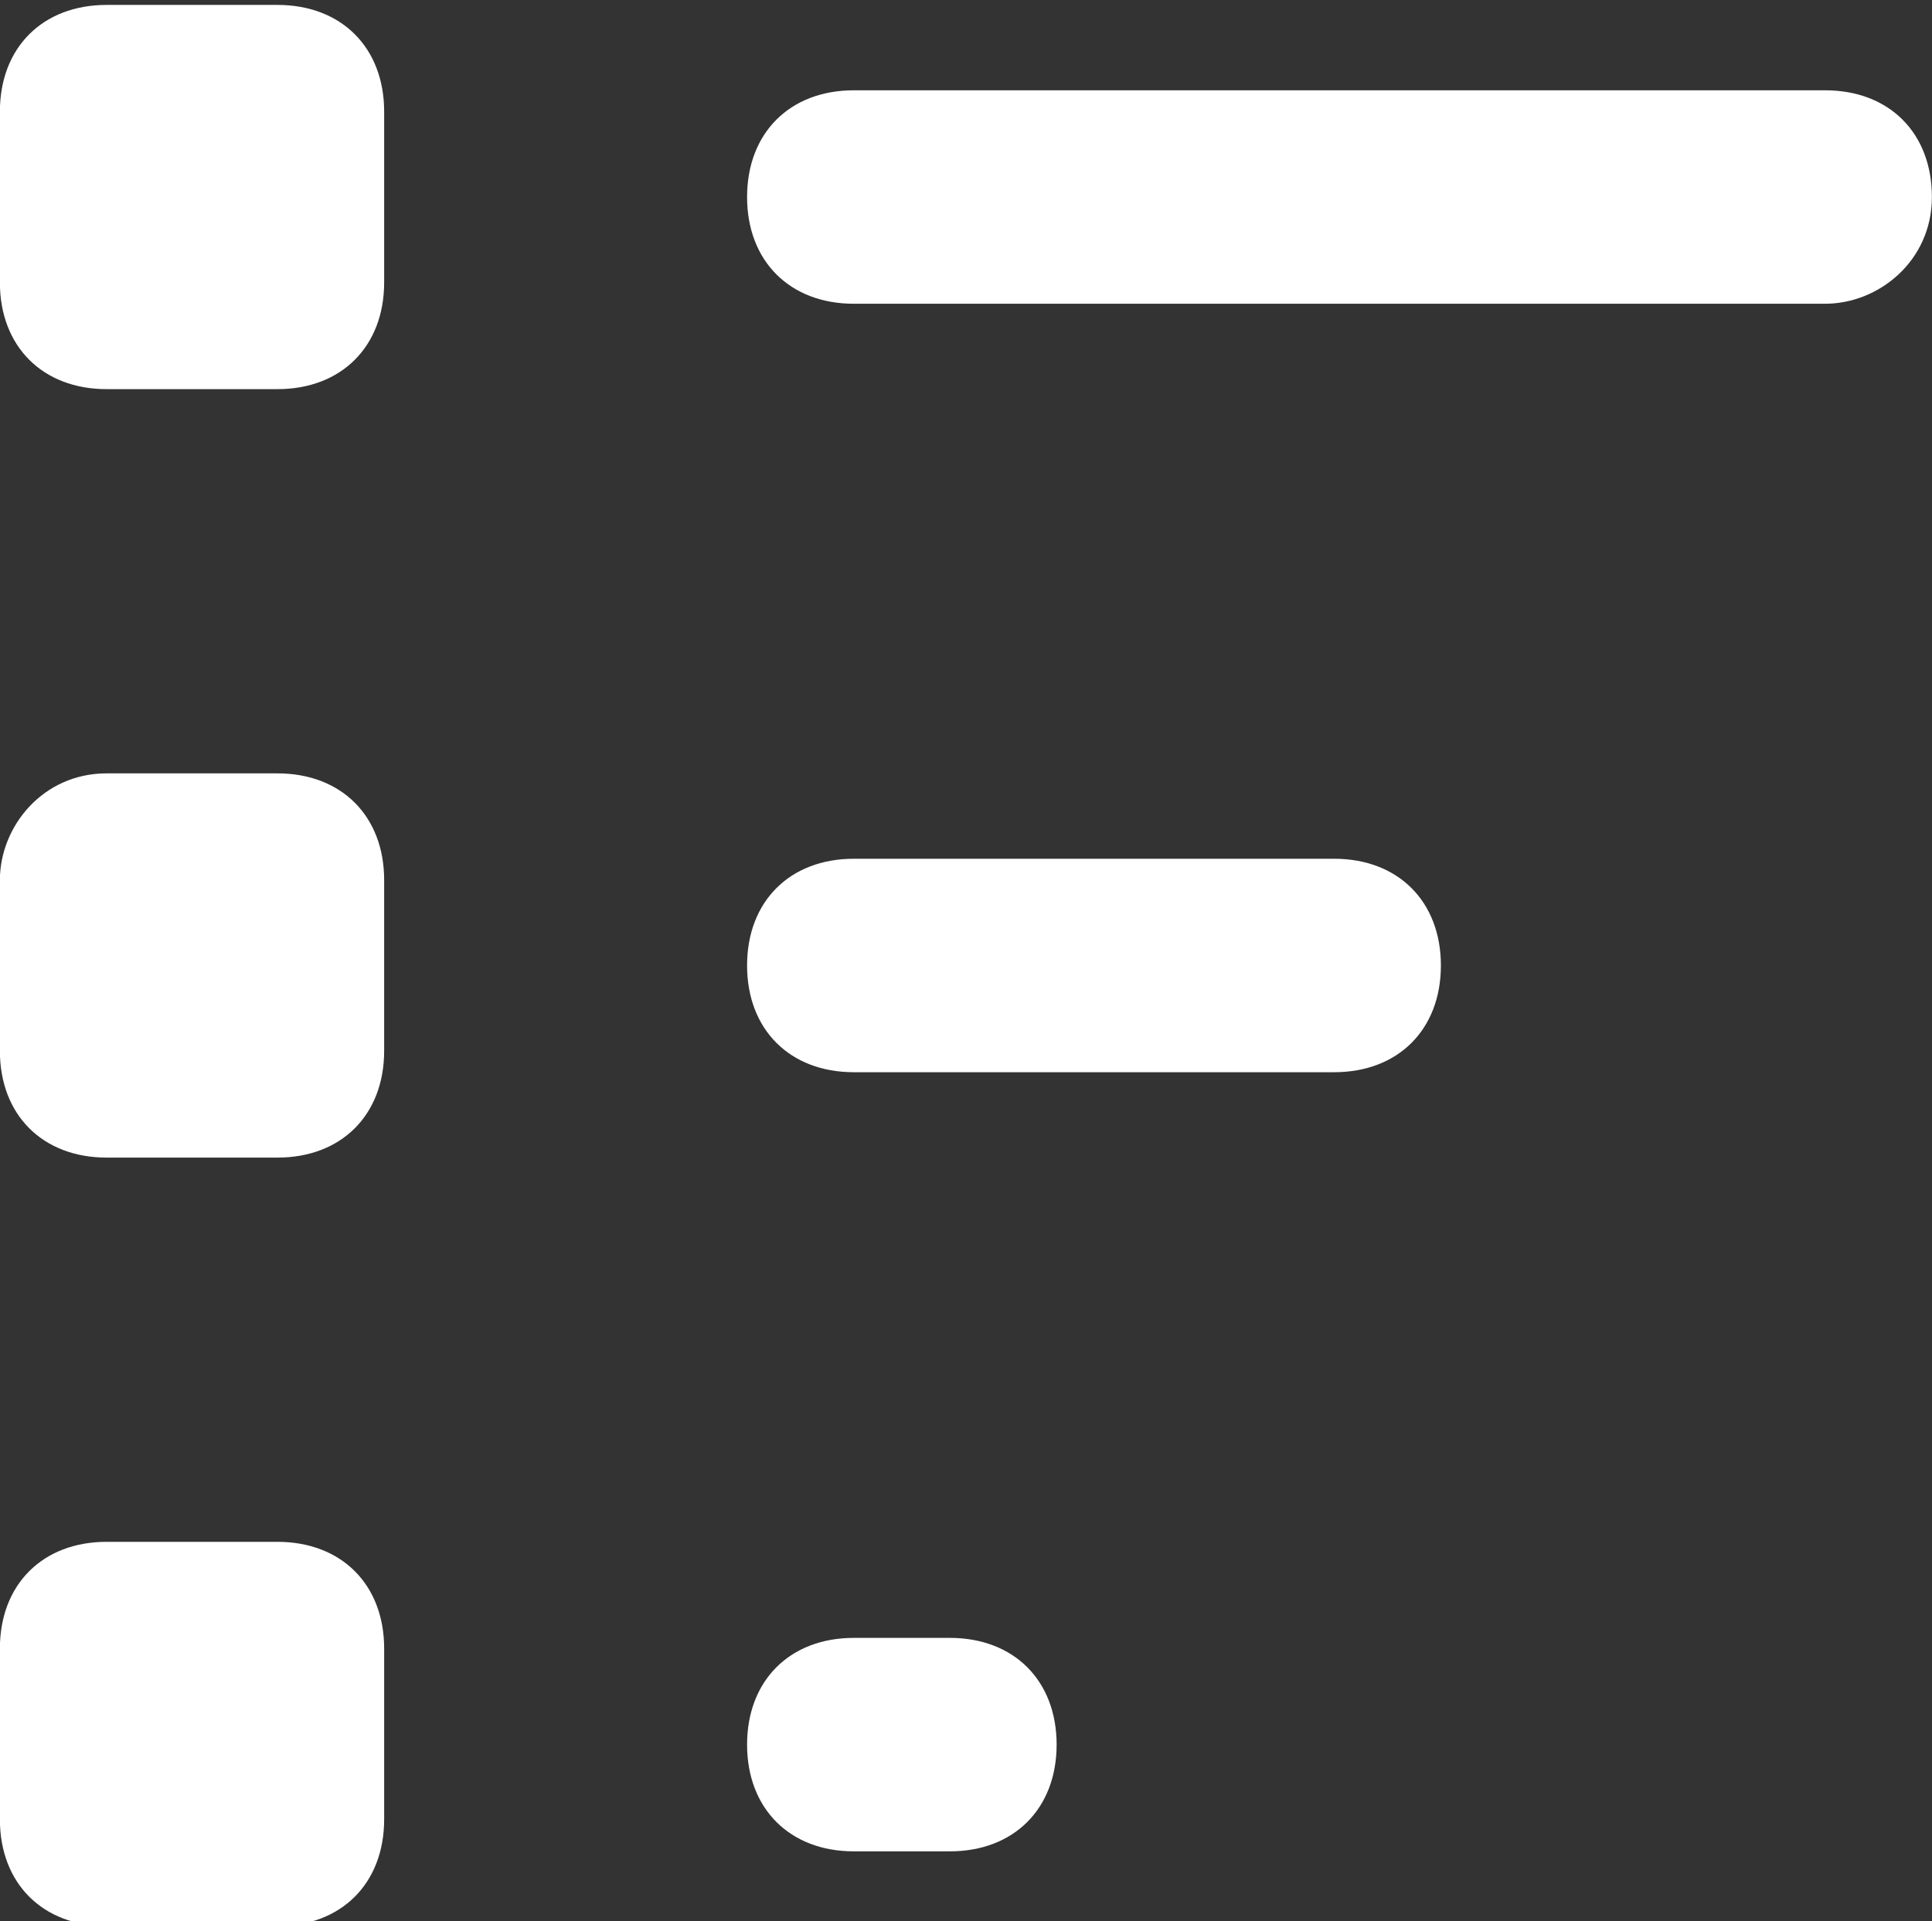 <?xml version="1.0" encoding="utf-8"?>
<!-- Generator: Adobe Illustrator 23.0.3, SVG Export Plug-In . SVG Version: 6.00 Build 0)  -->
<svg version="1.1" id="Layer_1" xmlns="http://www.w3.org/2000/svg" xmlns:xlink="http://www.w3.org/1999/xlink" x="0px" y="0px"
	 viewBox="0 0 18.1 18" style="enable-background:new 0 0 18.1 18;" xml:space="preserve">
<rect x="0" y="0" width="18.1" height="18" fill="#333333" stroke="none"/>
<style type="text/css">
	.st0{fill:#FFFFFF;}
</style>
<g id="Group_5009" transform="translate(-265.201 -26.154)">
	<path id="Rectangle_590" class="st0" d="M266.2,26.2h1.6c0.6,0,1,0.4,1,1v1.6c0,0.6-0.4,1-1,1h-1.6c-0.6,0-1-0.4-1-1v-1.6
		C265.2,26.6,265.6,26.2,266.2,26.2z"/>
	<path id="Rectangle_591" class="st0" d="M266.2,33.4h1.6c0.6,0,1,0.4,1,1V36c0,0.6-0.4,1-1,1h-1.6c-0.6,0-1-0.4-1-1v-1.6
		C265.2,33.9,265.6,33.4,266.2,33.4z"/>
	<path id="Rectangle_592" class="st0" d="M266.2,40.6h1.6c0.6,0,1,0.4,1,1v1.6c0,0.6-0.4,1-1,1h-1.6c-0.6,0-1-0.4-1-1v-1.6
		C265.2,41,265.6,40.6,266.2,40.6z"/>
	<g id="Line_418">
		<path class="st0" d="M282.3,29h-9.1c-0.6,0-1-0.4-1-1s0.4-1,1-1h9.1c0.6,0,1,0.4,1,1S282.8,29,282.3,29z"/>
	</g>
	<g id="Line_419">
		<path class="st0" d="M274.1,43.5h-0.9c-0.6,0-1-0.4-1-1s0.4-1,1-1h0.9c0.6,0,1,0.4,1,1S274.7,43.5,274.1,43.5z"/>
	</g>
	<g id="Line_420">
		<path class="st0" d="M277.7,36.2h-4.5c-0.6,0-1-0.4-1-1s0.4-1,1-1h4.5c0.6,0,1,0.4,1,1S278.3,36.2,277.7,36.2z"/>
	</g>
</g>
</svg>
